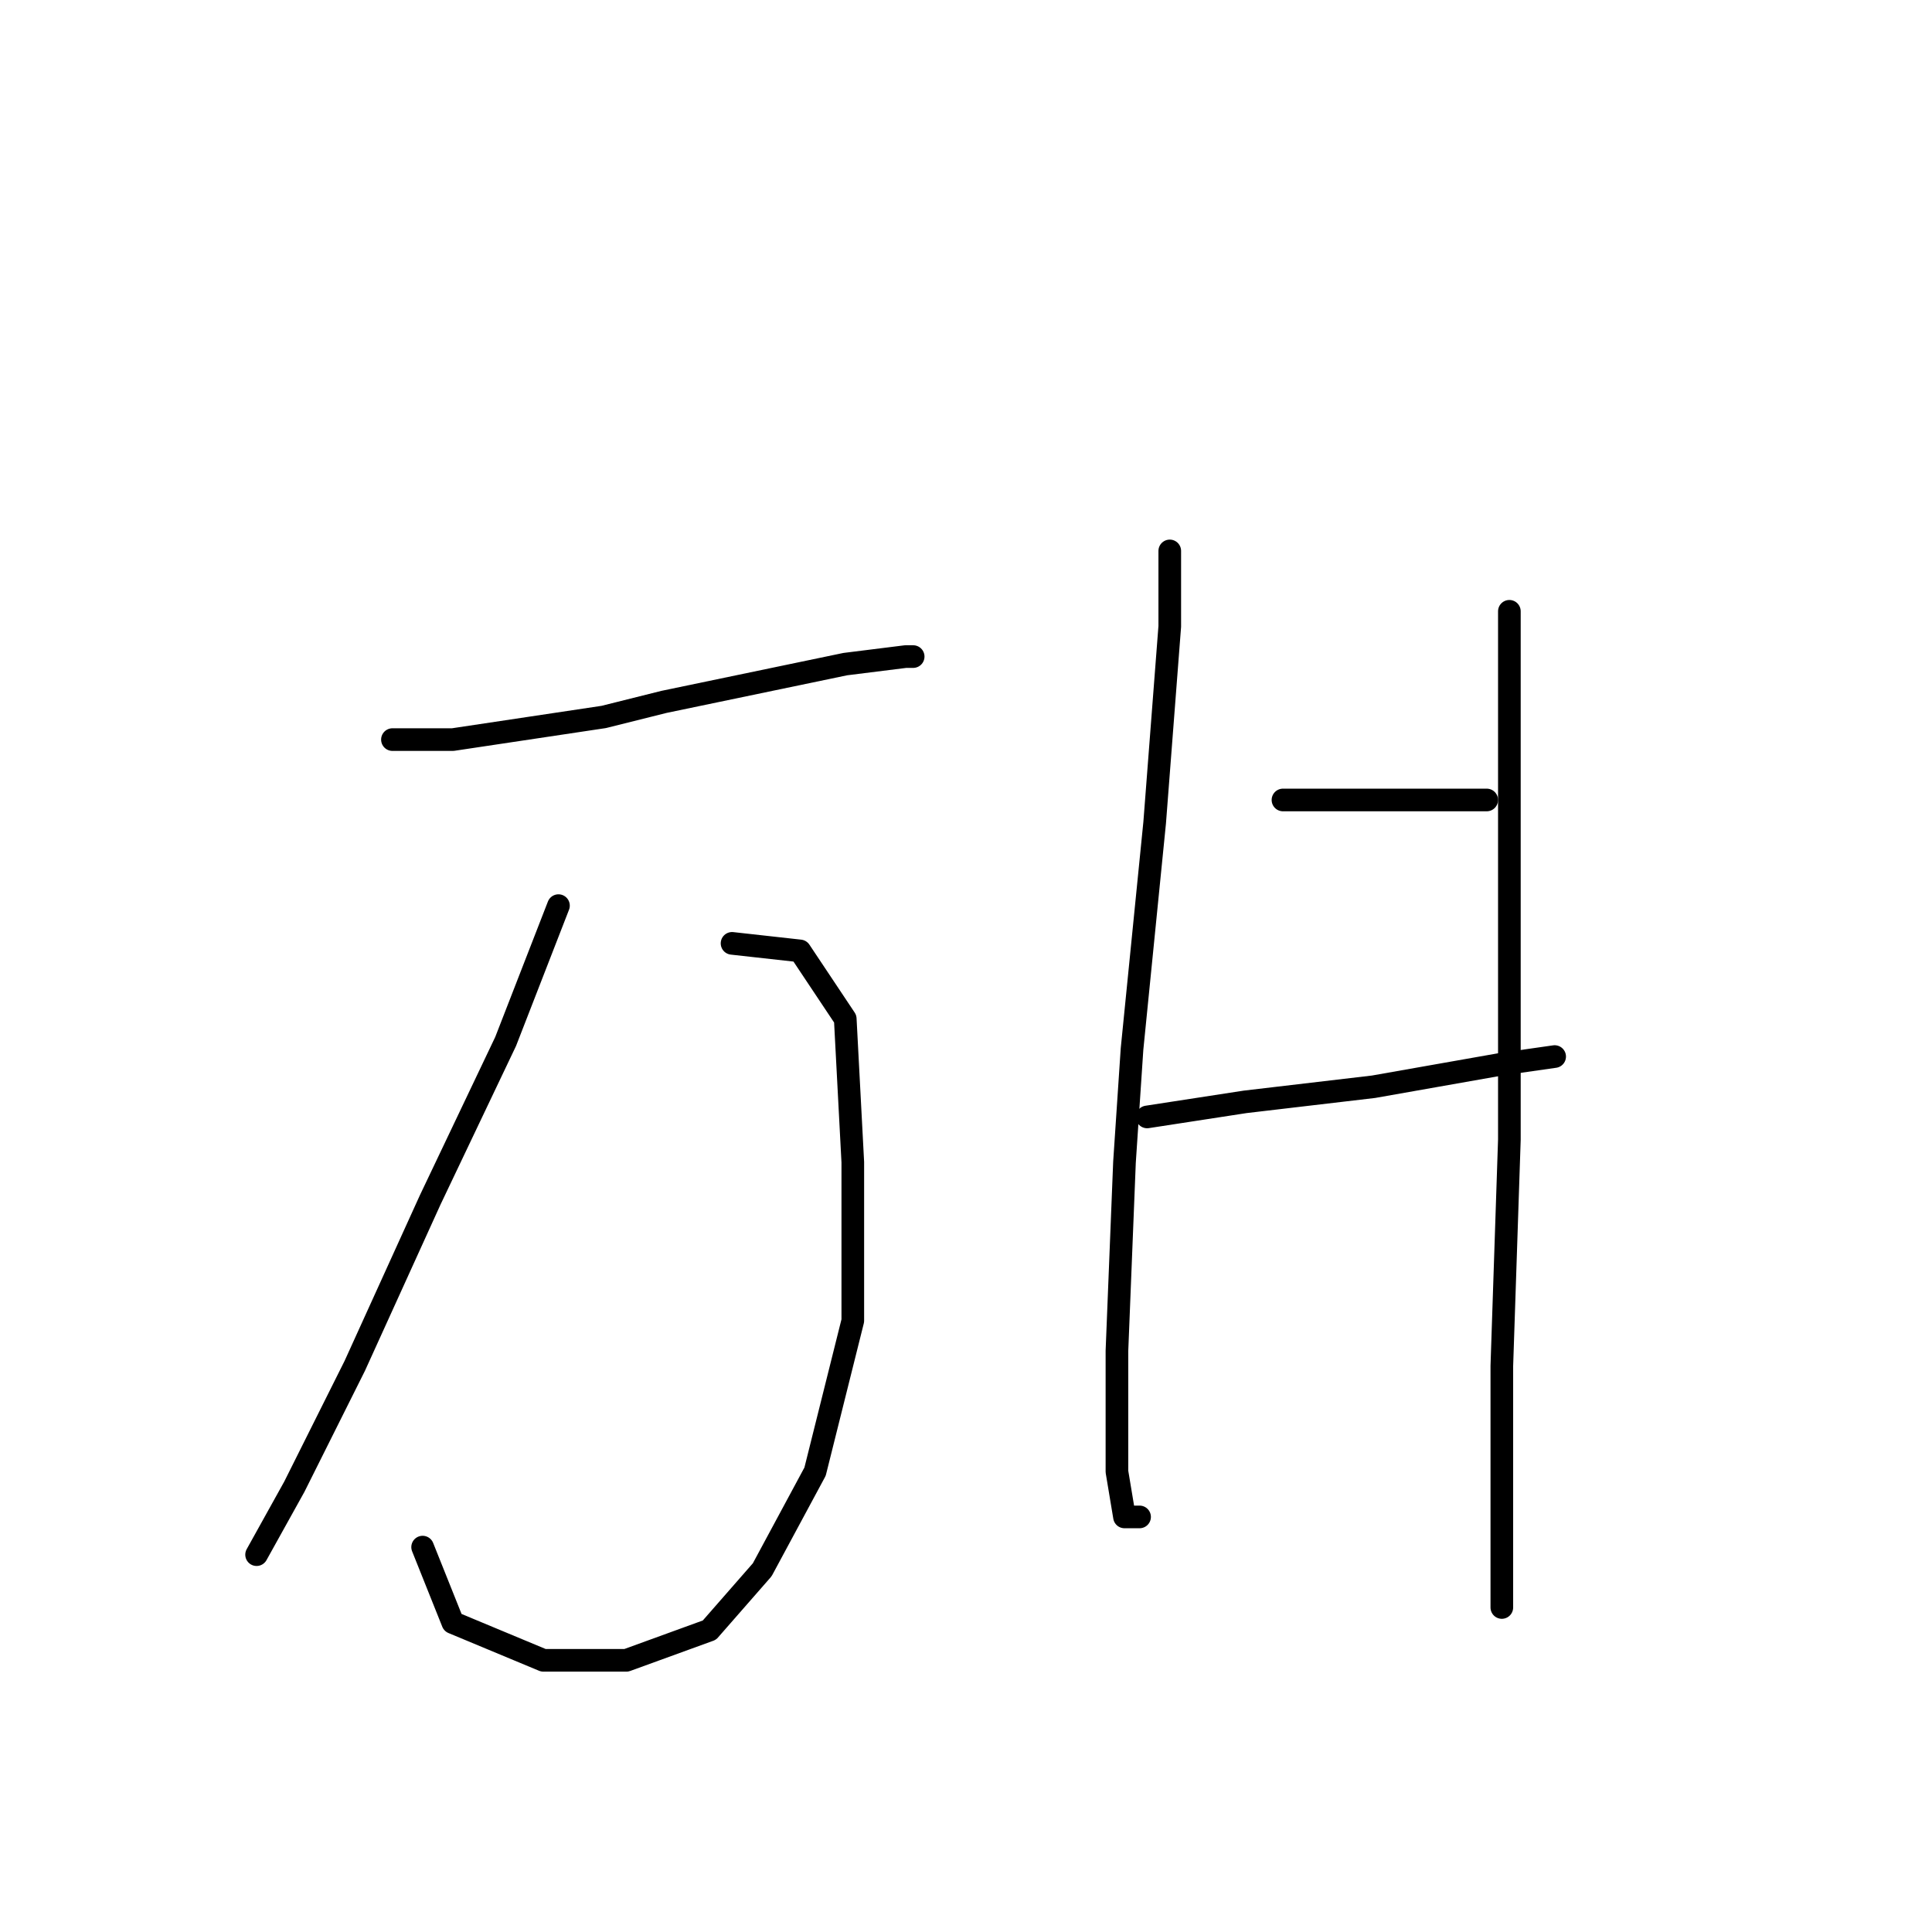 <?xml version="1.0" standalone="no"?>
    <svg width="256" height="256" xmlns="http://www.w3.org/2000/svg" version="1.1">
    <polyline stroke="black" stroke-width="3" stroke-linecap="round" fill="transparent" stroke-linejoin="round" points="52 98 60 98 80 95 88 93 112 88 120 87 121 87 121 87 " />
        <polyline stroke="black" stroke-width="3" stroke-linecap="round" fill="transparent" stroke-linejoin="round" points="74 120 67 138 57 159 47 181 39 197 34 206 34 206 " />
        <polyline stroke="black" stroke-width="3" stroke-linecap="round" fill="transparent" stroke-linejoin="round" points="97 125 106 126 112 135 113 154 113 175 108 195 101 208 94 216 83 220 72 220 60 215 56 205 56 205 " />
        <polyline stroke="black" stroke-width="3" stroke-linecap="round" fill="transparent" stroke-linejoin="round" points="155 73 155 83 153 109 150 139 149 154 148 179 148 195 149 201 151 201 151 201 " />
        <polyline stroke="black" stroke-width="3" stroke-linecap="round" fill="transparent" stroke-linejoin="round" points="170 106 185 106 197 106 197 106 " />
        <polyline stroke="black" stroke-width="3" stroke-linecap="round" fill="transparent" stroke-linejoin="round" points="152 148 165 146 182 144 199 141 206 140 206 140 " />
        <polyline stroke="black" stroke-width="3" stroke-linecap="round" fill="transparent" stroke-linejoin="round" points="200 81 200 98 200 151 199 181 199 194 199 213 199 213 " />
        </svg>